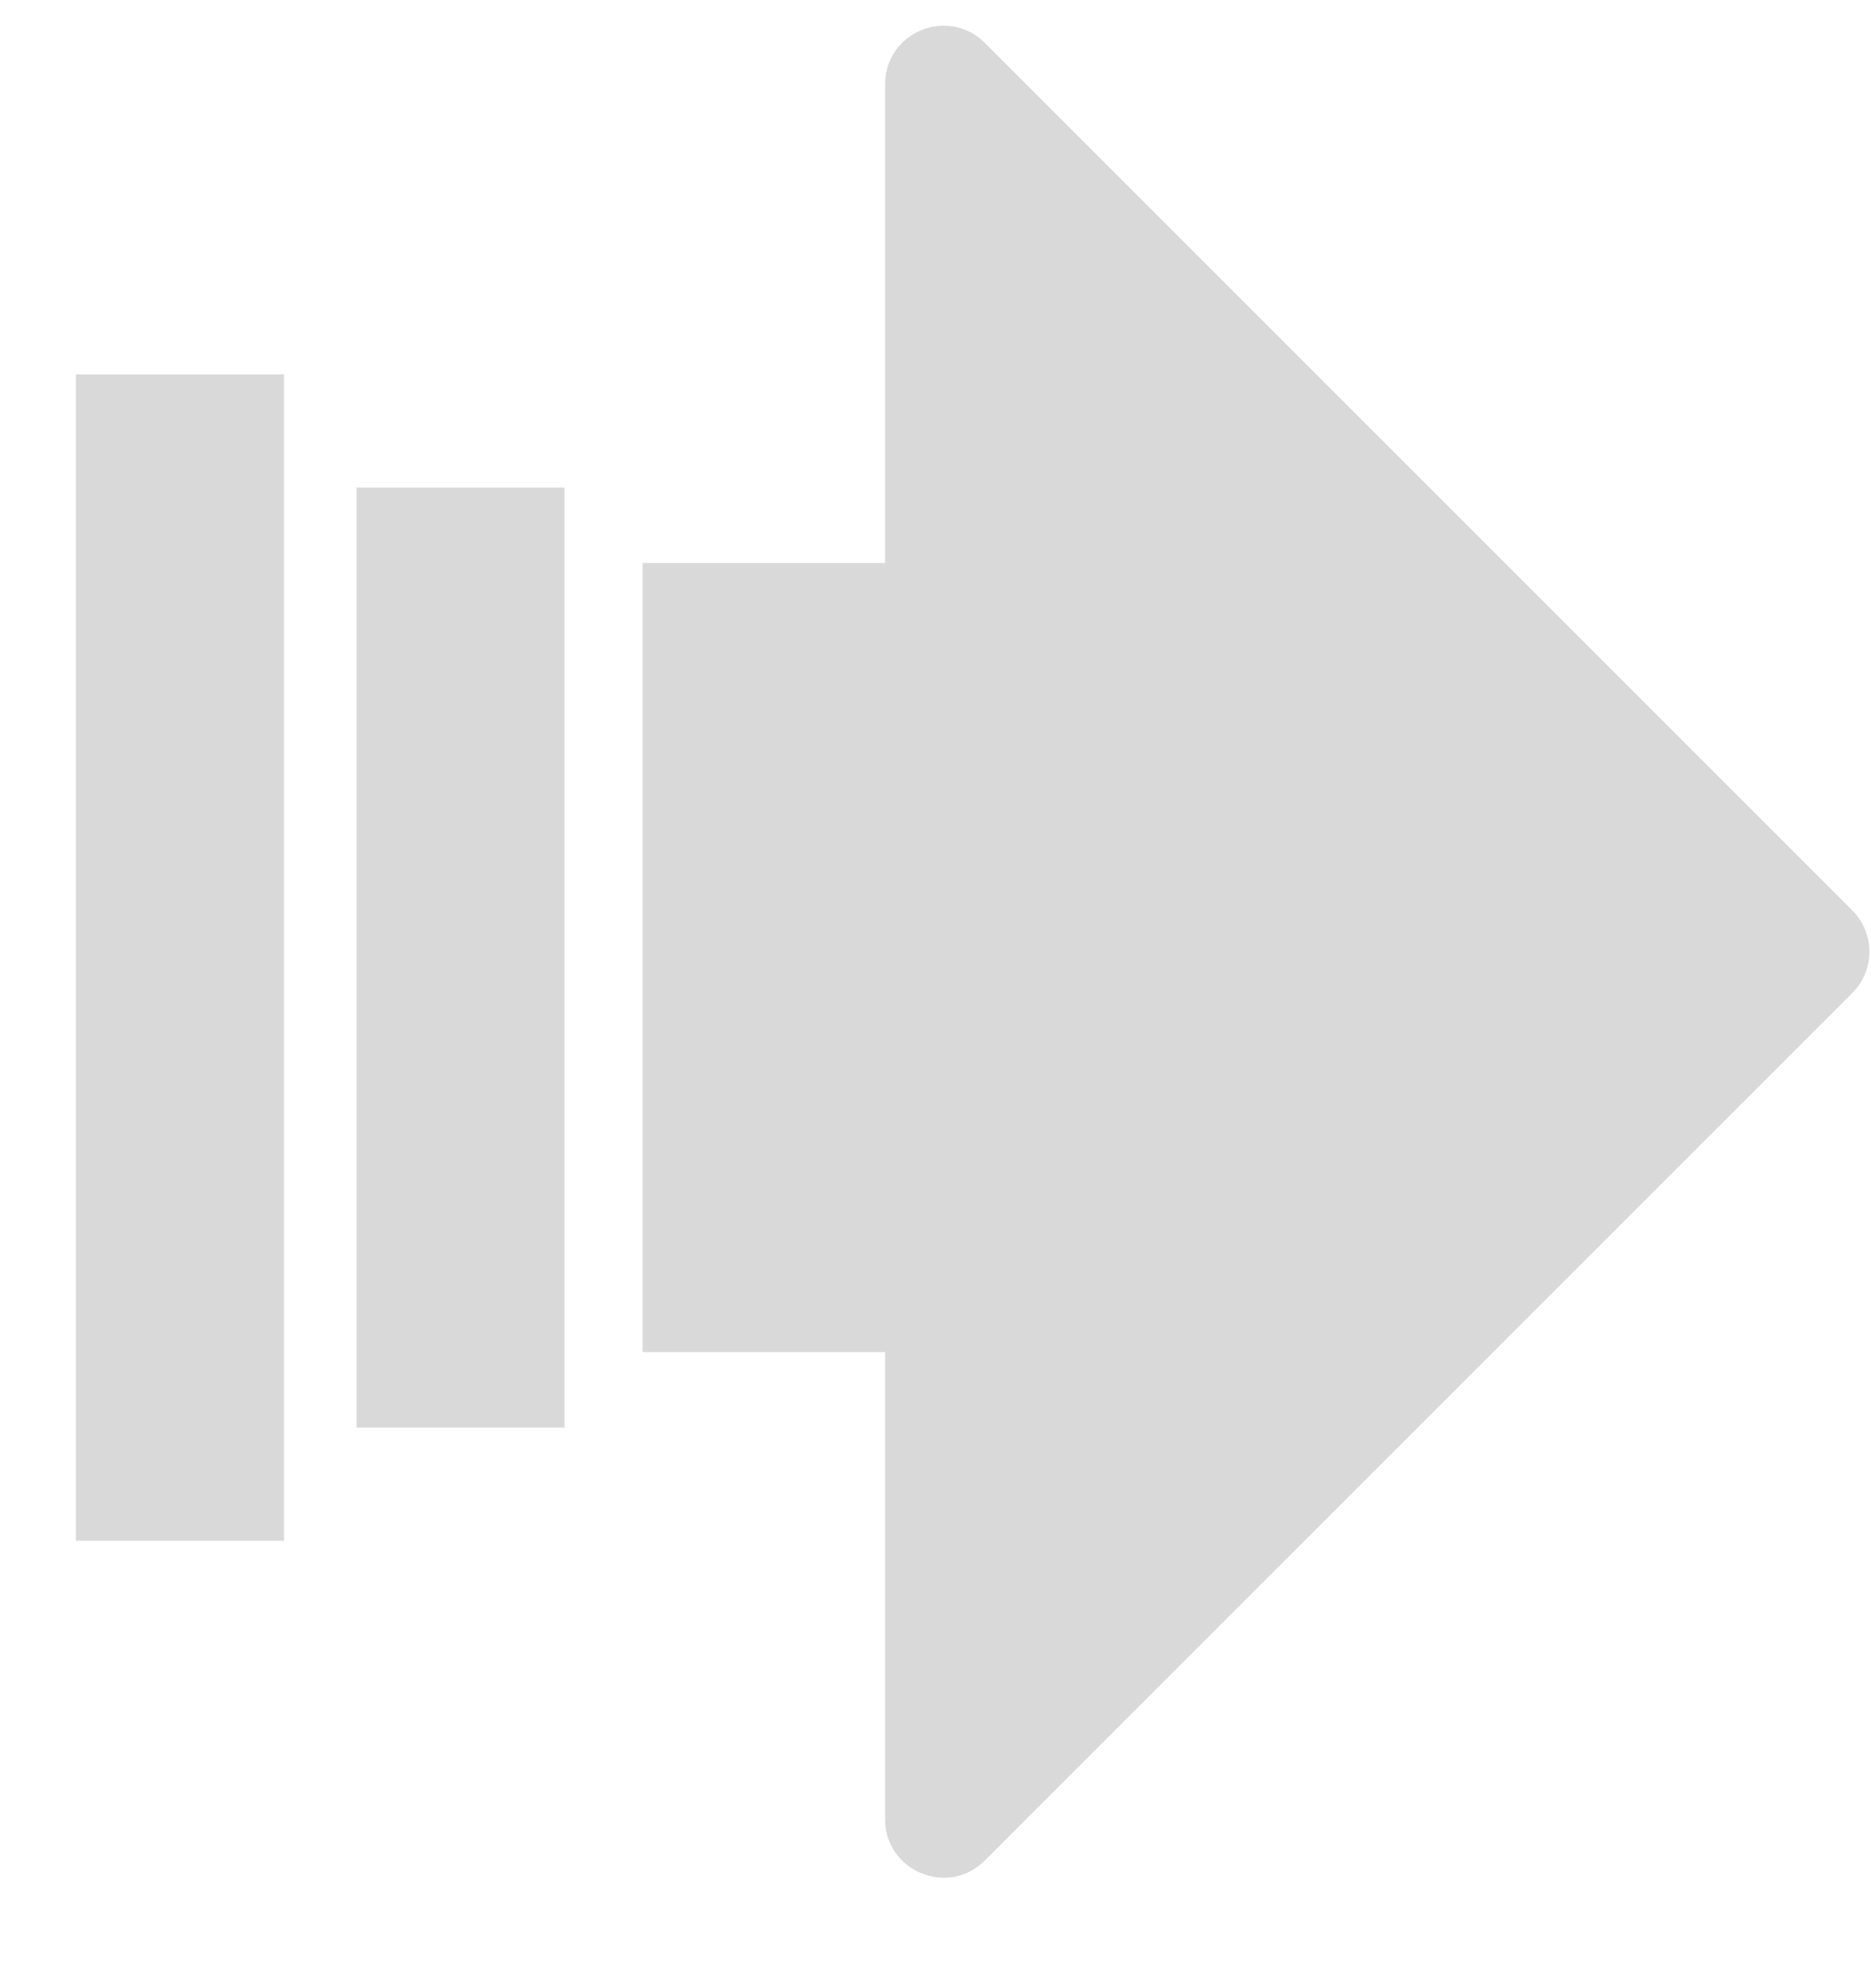<svg width="16" height="17" viewBox="0 0 16 17" fill="none" xmlns="http://www.w3.org/2000/svg">
<path fill-rule="evenodd" clip-rule="evenodd" d="M15.84 7.784C16.035 7.979 16.035 8.296 15.84 8.491L8.422 15.908C8.107 16.223 7.569 16 7.569 15.555V11.561H5.495V4.814H7.569V0.72C7.569 0.275 8.107 0.052 8.422 0.367L15.84 7.784ZM2.429 3.201H0.649V13.174H2.429V3.201ZM3.049 4.169H4.828V12.207H3.049V4.169Z" fill="#D9D9D9"/>
</svg>
